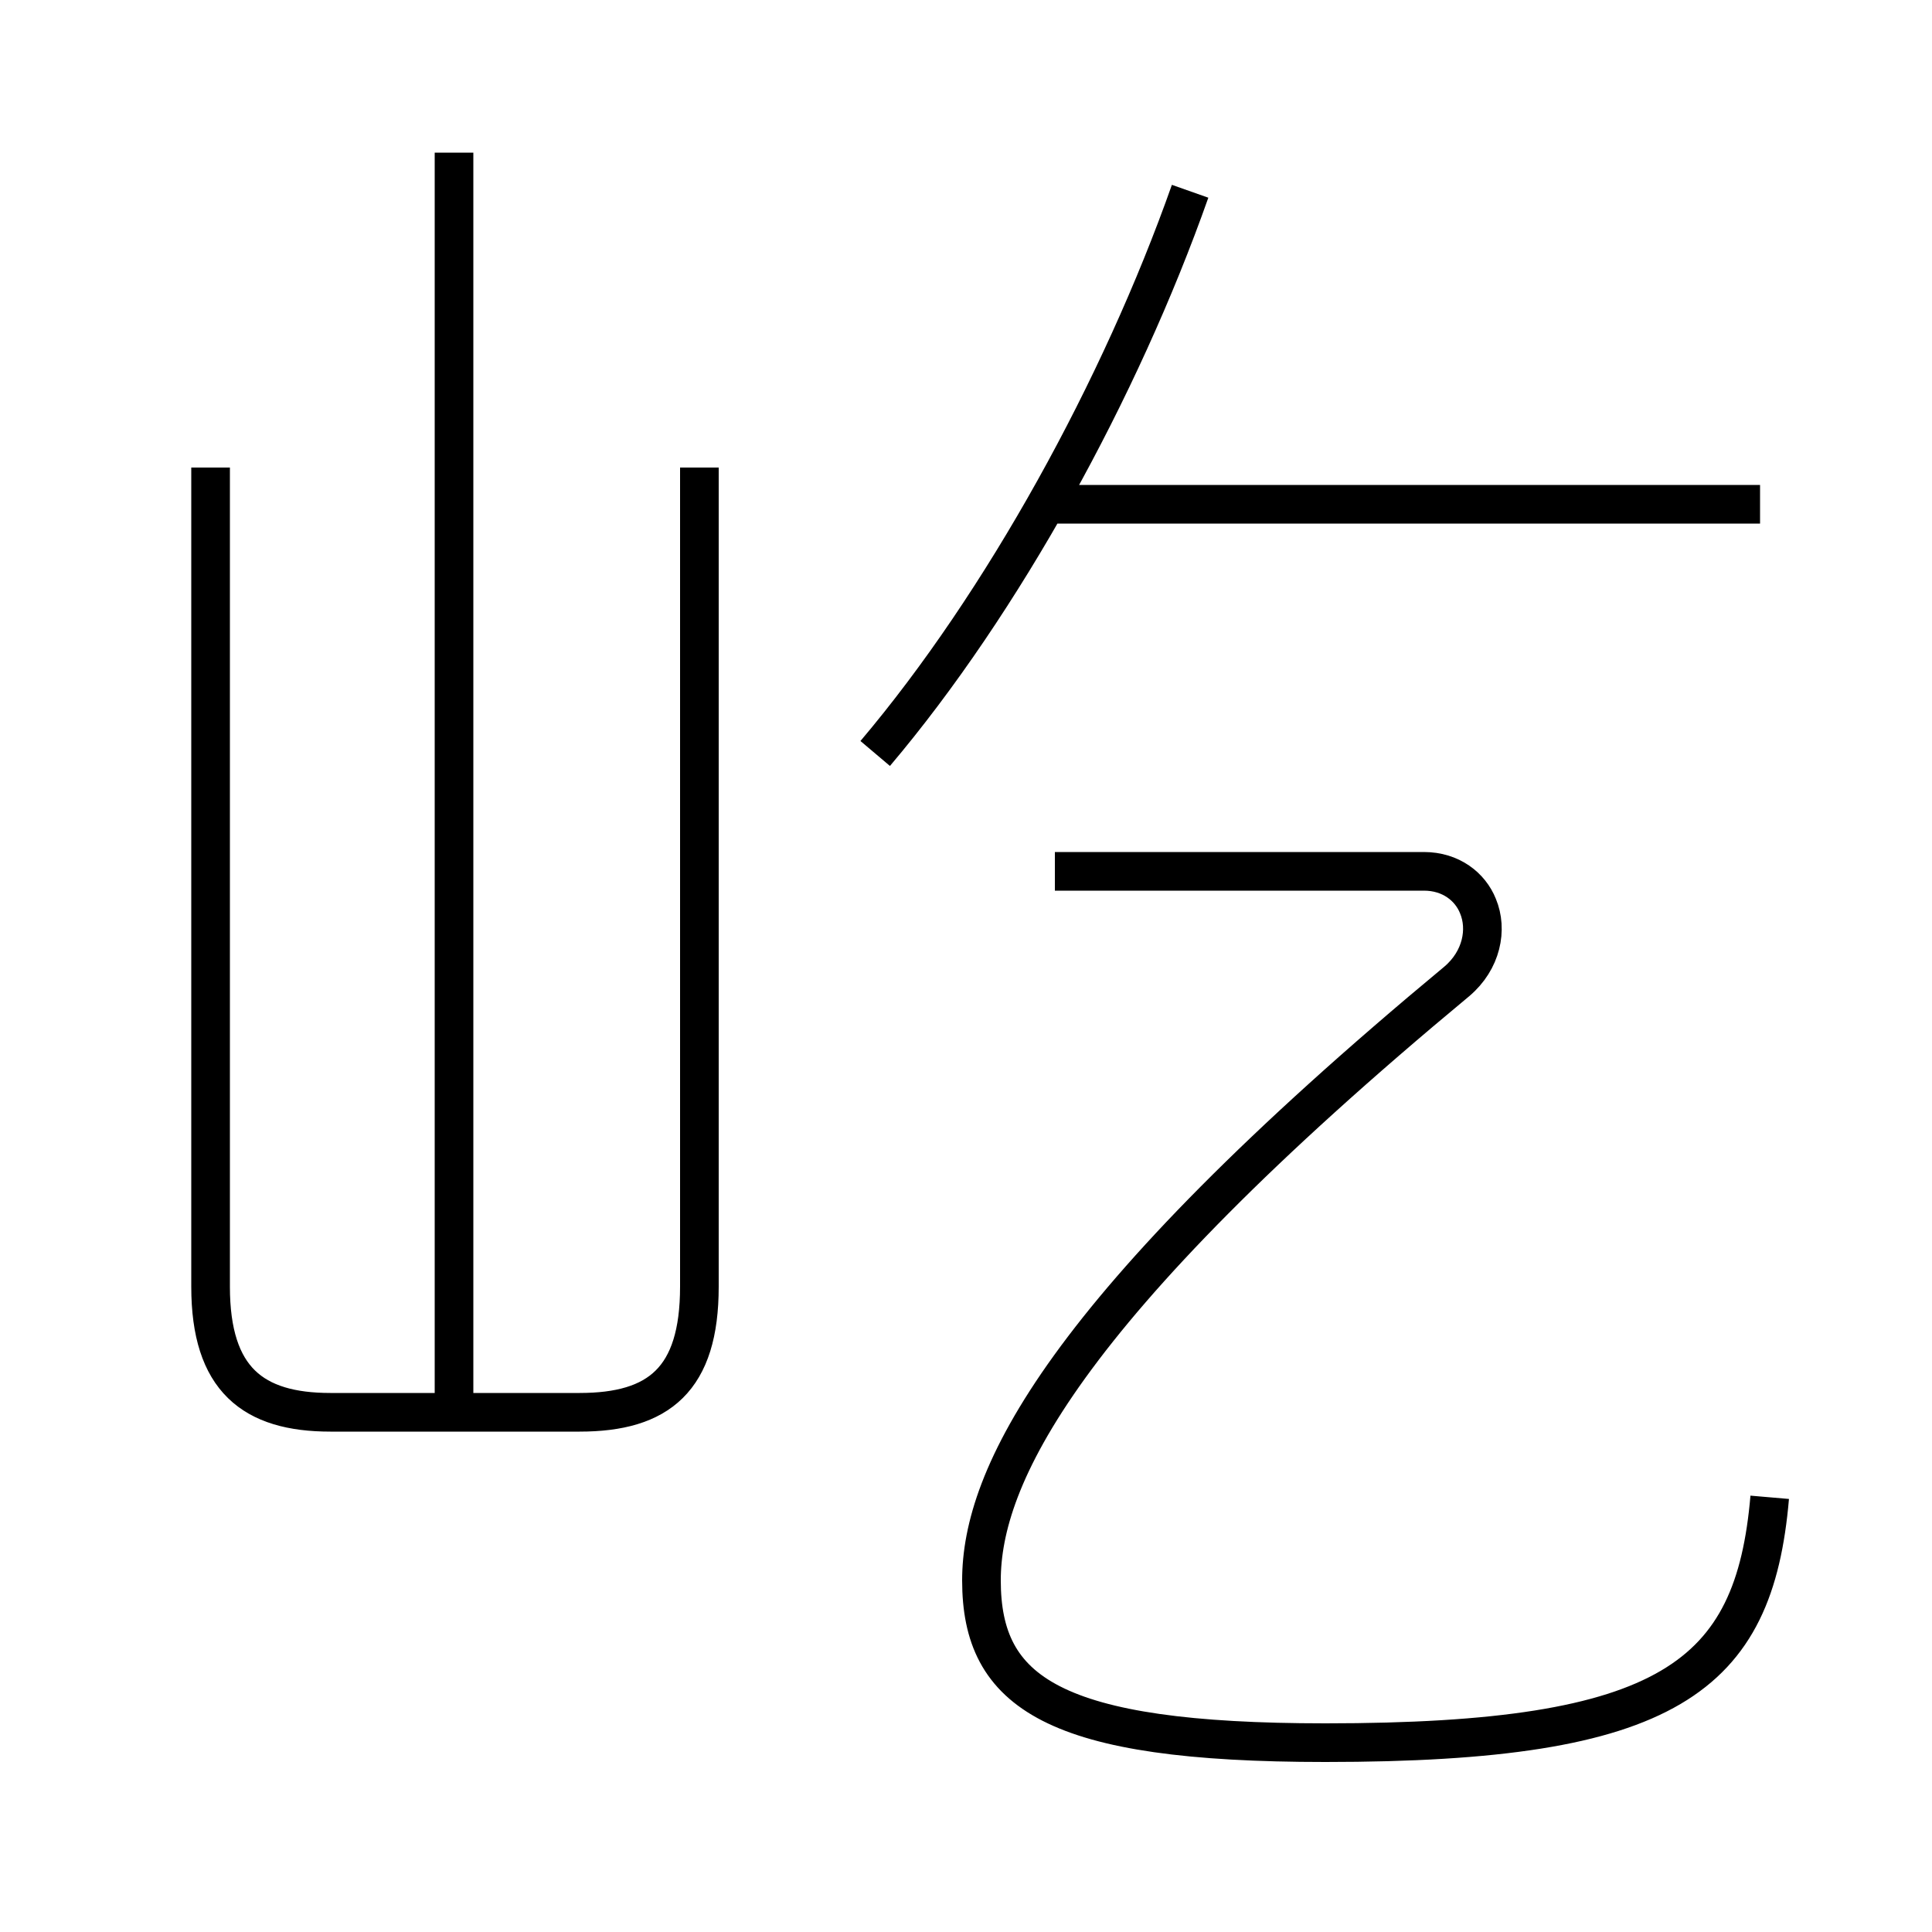 <?xml version='1.0' encoding='utf8'?>
<svg viewBox="0.0 -6.0 50.0 50.0" version="1.1" xmlns="http://www.w3.org/2000/svg">
<rect x="0.0" y="-6.0" width="50.0" height="50.0" fill="#808080" stroke="none"/>
<rect x="-1000" y="-1000" width="2000" height="2000" stroke="white" fill="white"/>
<g style="fill:white;stroke:#000000;  stroke-width:1">
<path d="M 45.8 -5.25 C 45.4 -0.6 43.2 1.1 34.3 1.1 C 27.25 1.1 25.4 -0.2 25.4 -3.1 C 25.4 -5.75 27.4 -10.05 37.7 -18.6 C 38.35 -19.15 38.5 -19.95 38.25 -20.55 C 38.05 -21.05 37.55 -21.45 36.85 -21.45 L 27.3 -21.45 M 5.45 -31.9 L 5.45 -10.7 C 5.45 -8.3 6.55 -7.45 8.55 -7.45 L 15.0 -7.45 C 17.05 -7.45 18.1 -8.3 18.1 -10.7 L 18.1 -31.9 M 11.75 -7.7 L 11.75 -40.05 M 22.65 -24.5 C 25.95 -28.4 29.0 -33.95 30.8 -39.05 M 45.55 -30.95 L 27.25 -30.95" transform="translate(0.0 38.0)" />
</g>
</svg>
